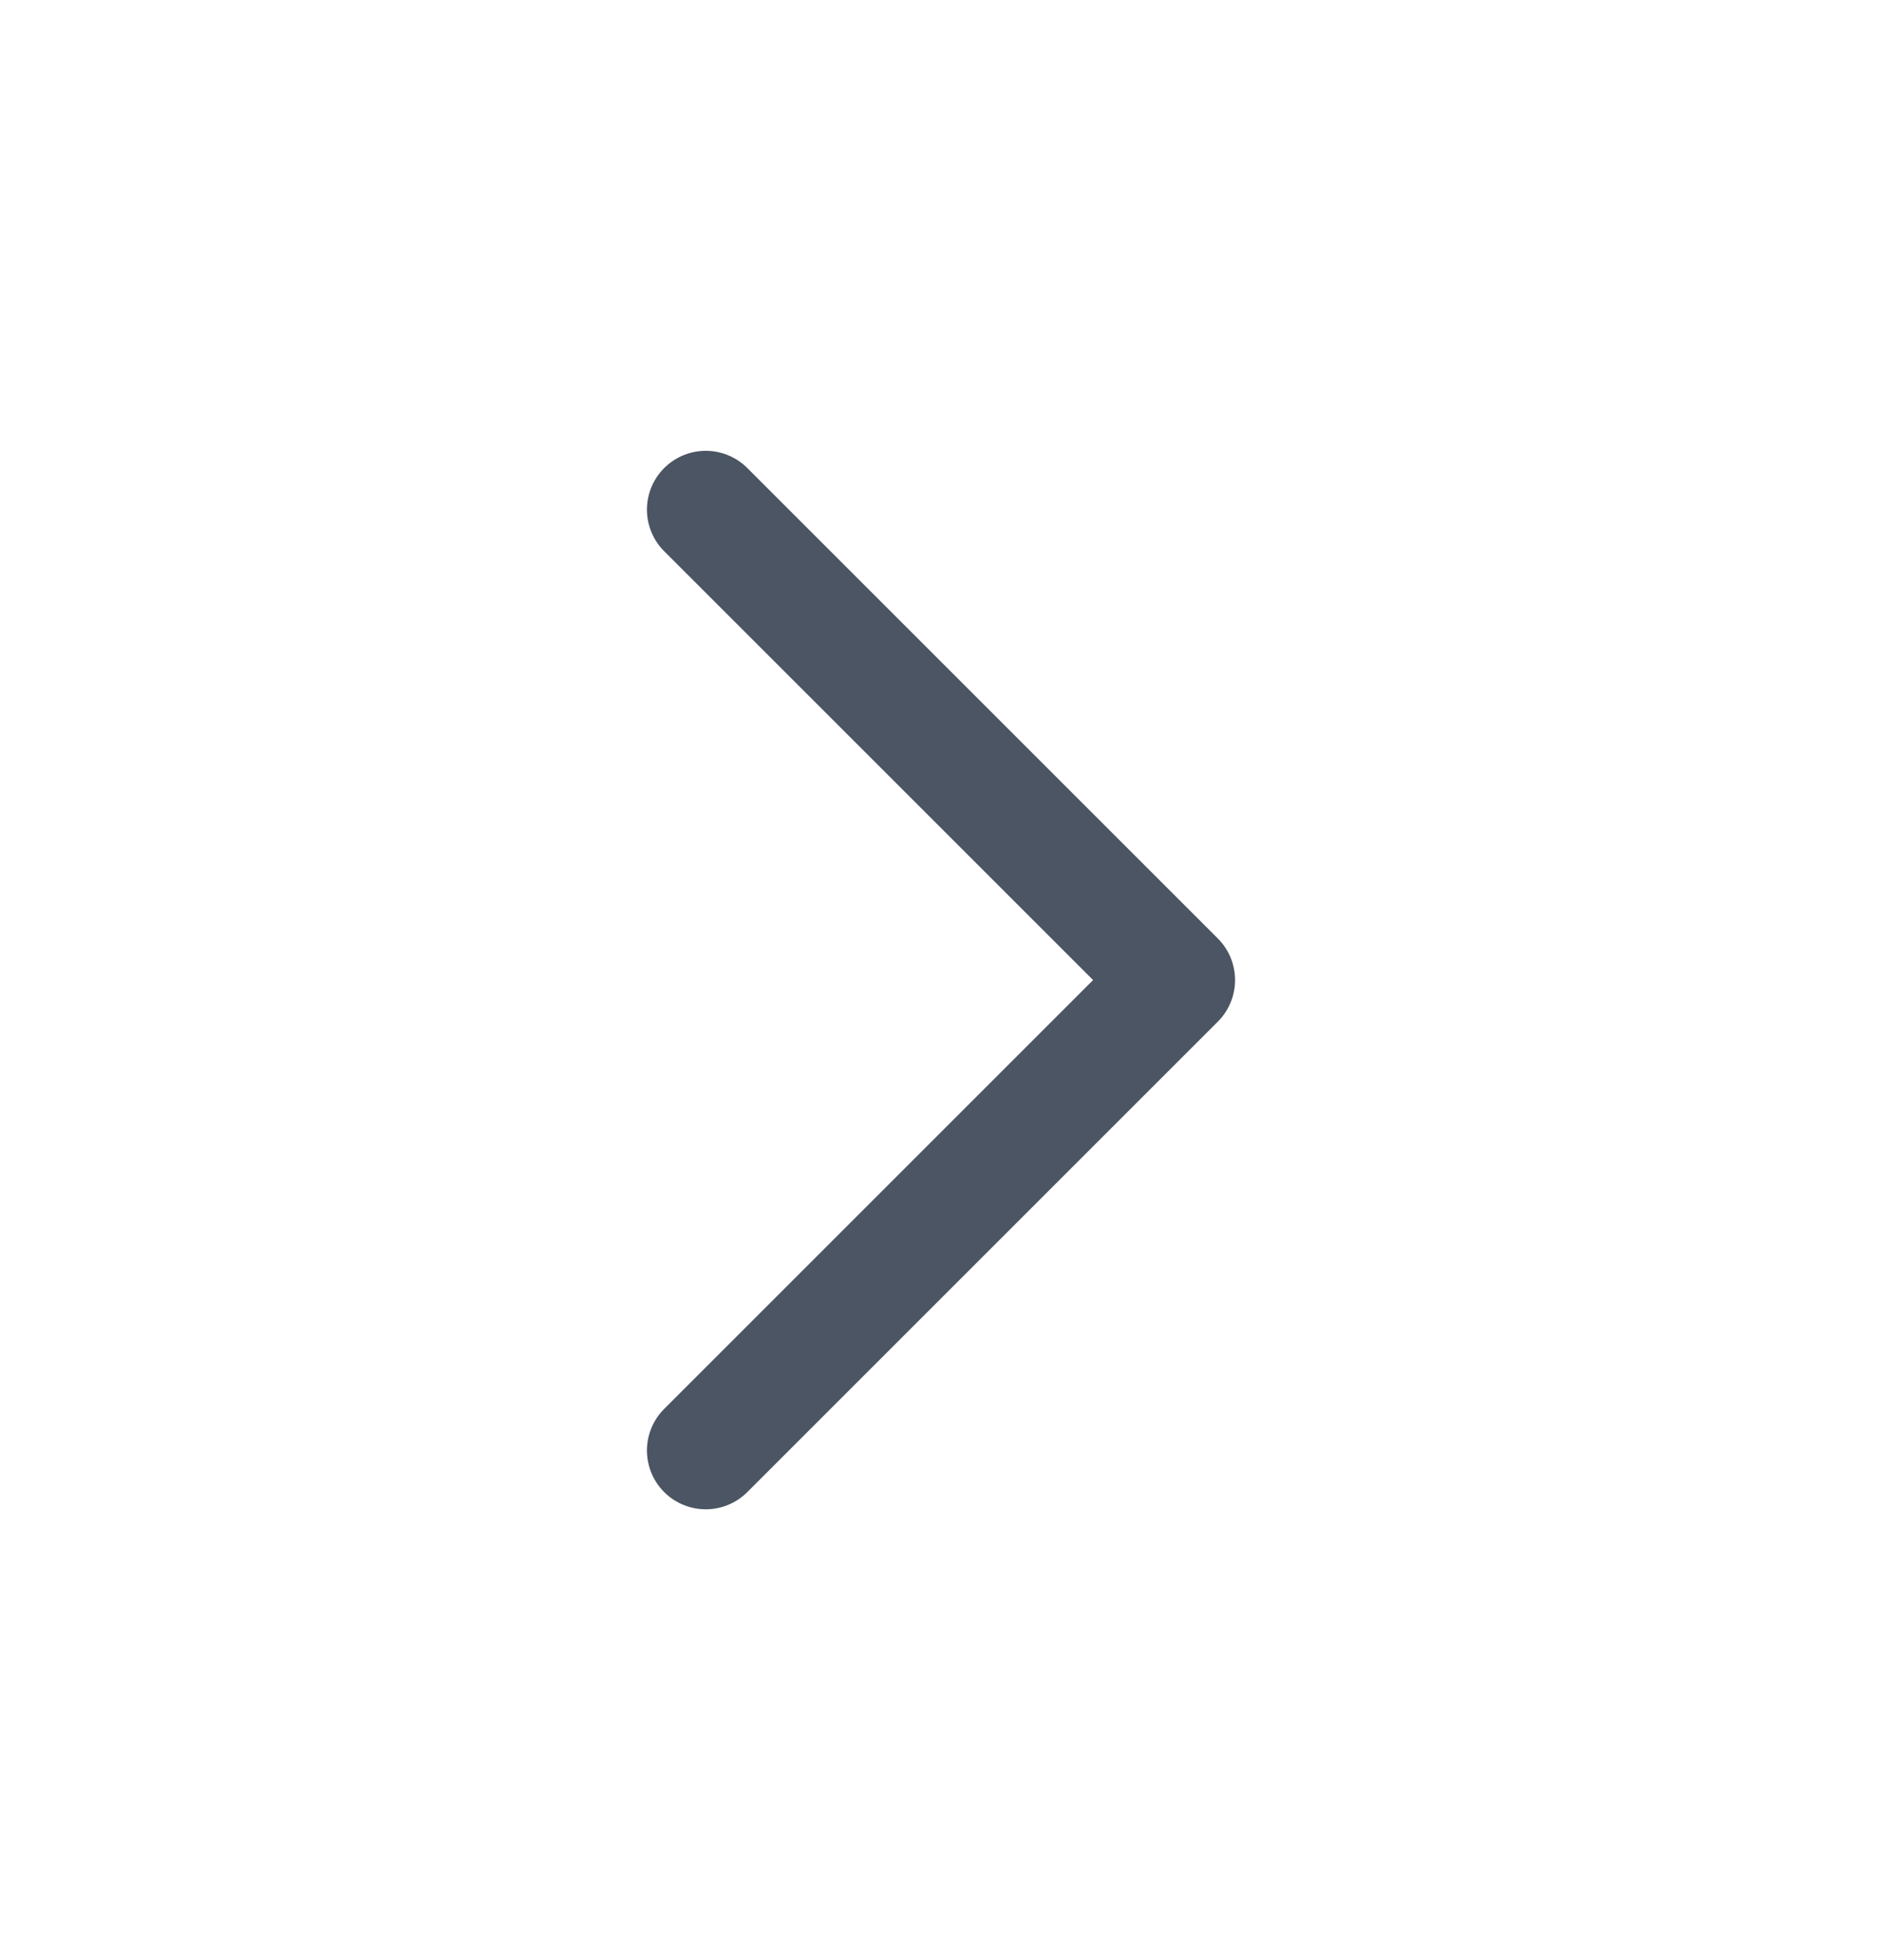 <svg width="24" height="25" viewBox="0 0 24 25" fill="none" xmlns="http://www.w3.org/2000/svg">
<path d="M9 18.5L15 12.5L9 6.5" stroke="#4B5563" stroke-width="1.5" stroke-linecap="round" stroke-linejoin="round"/>
</svg>
